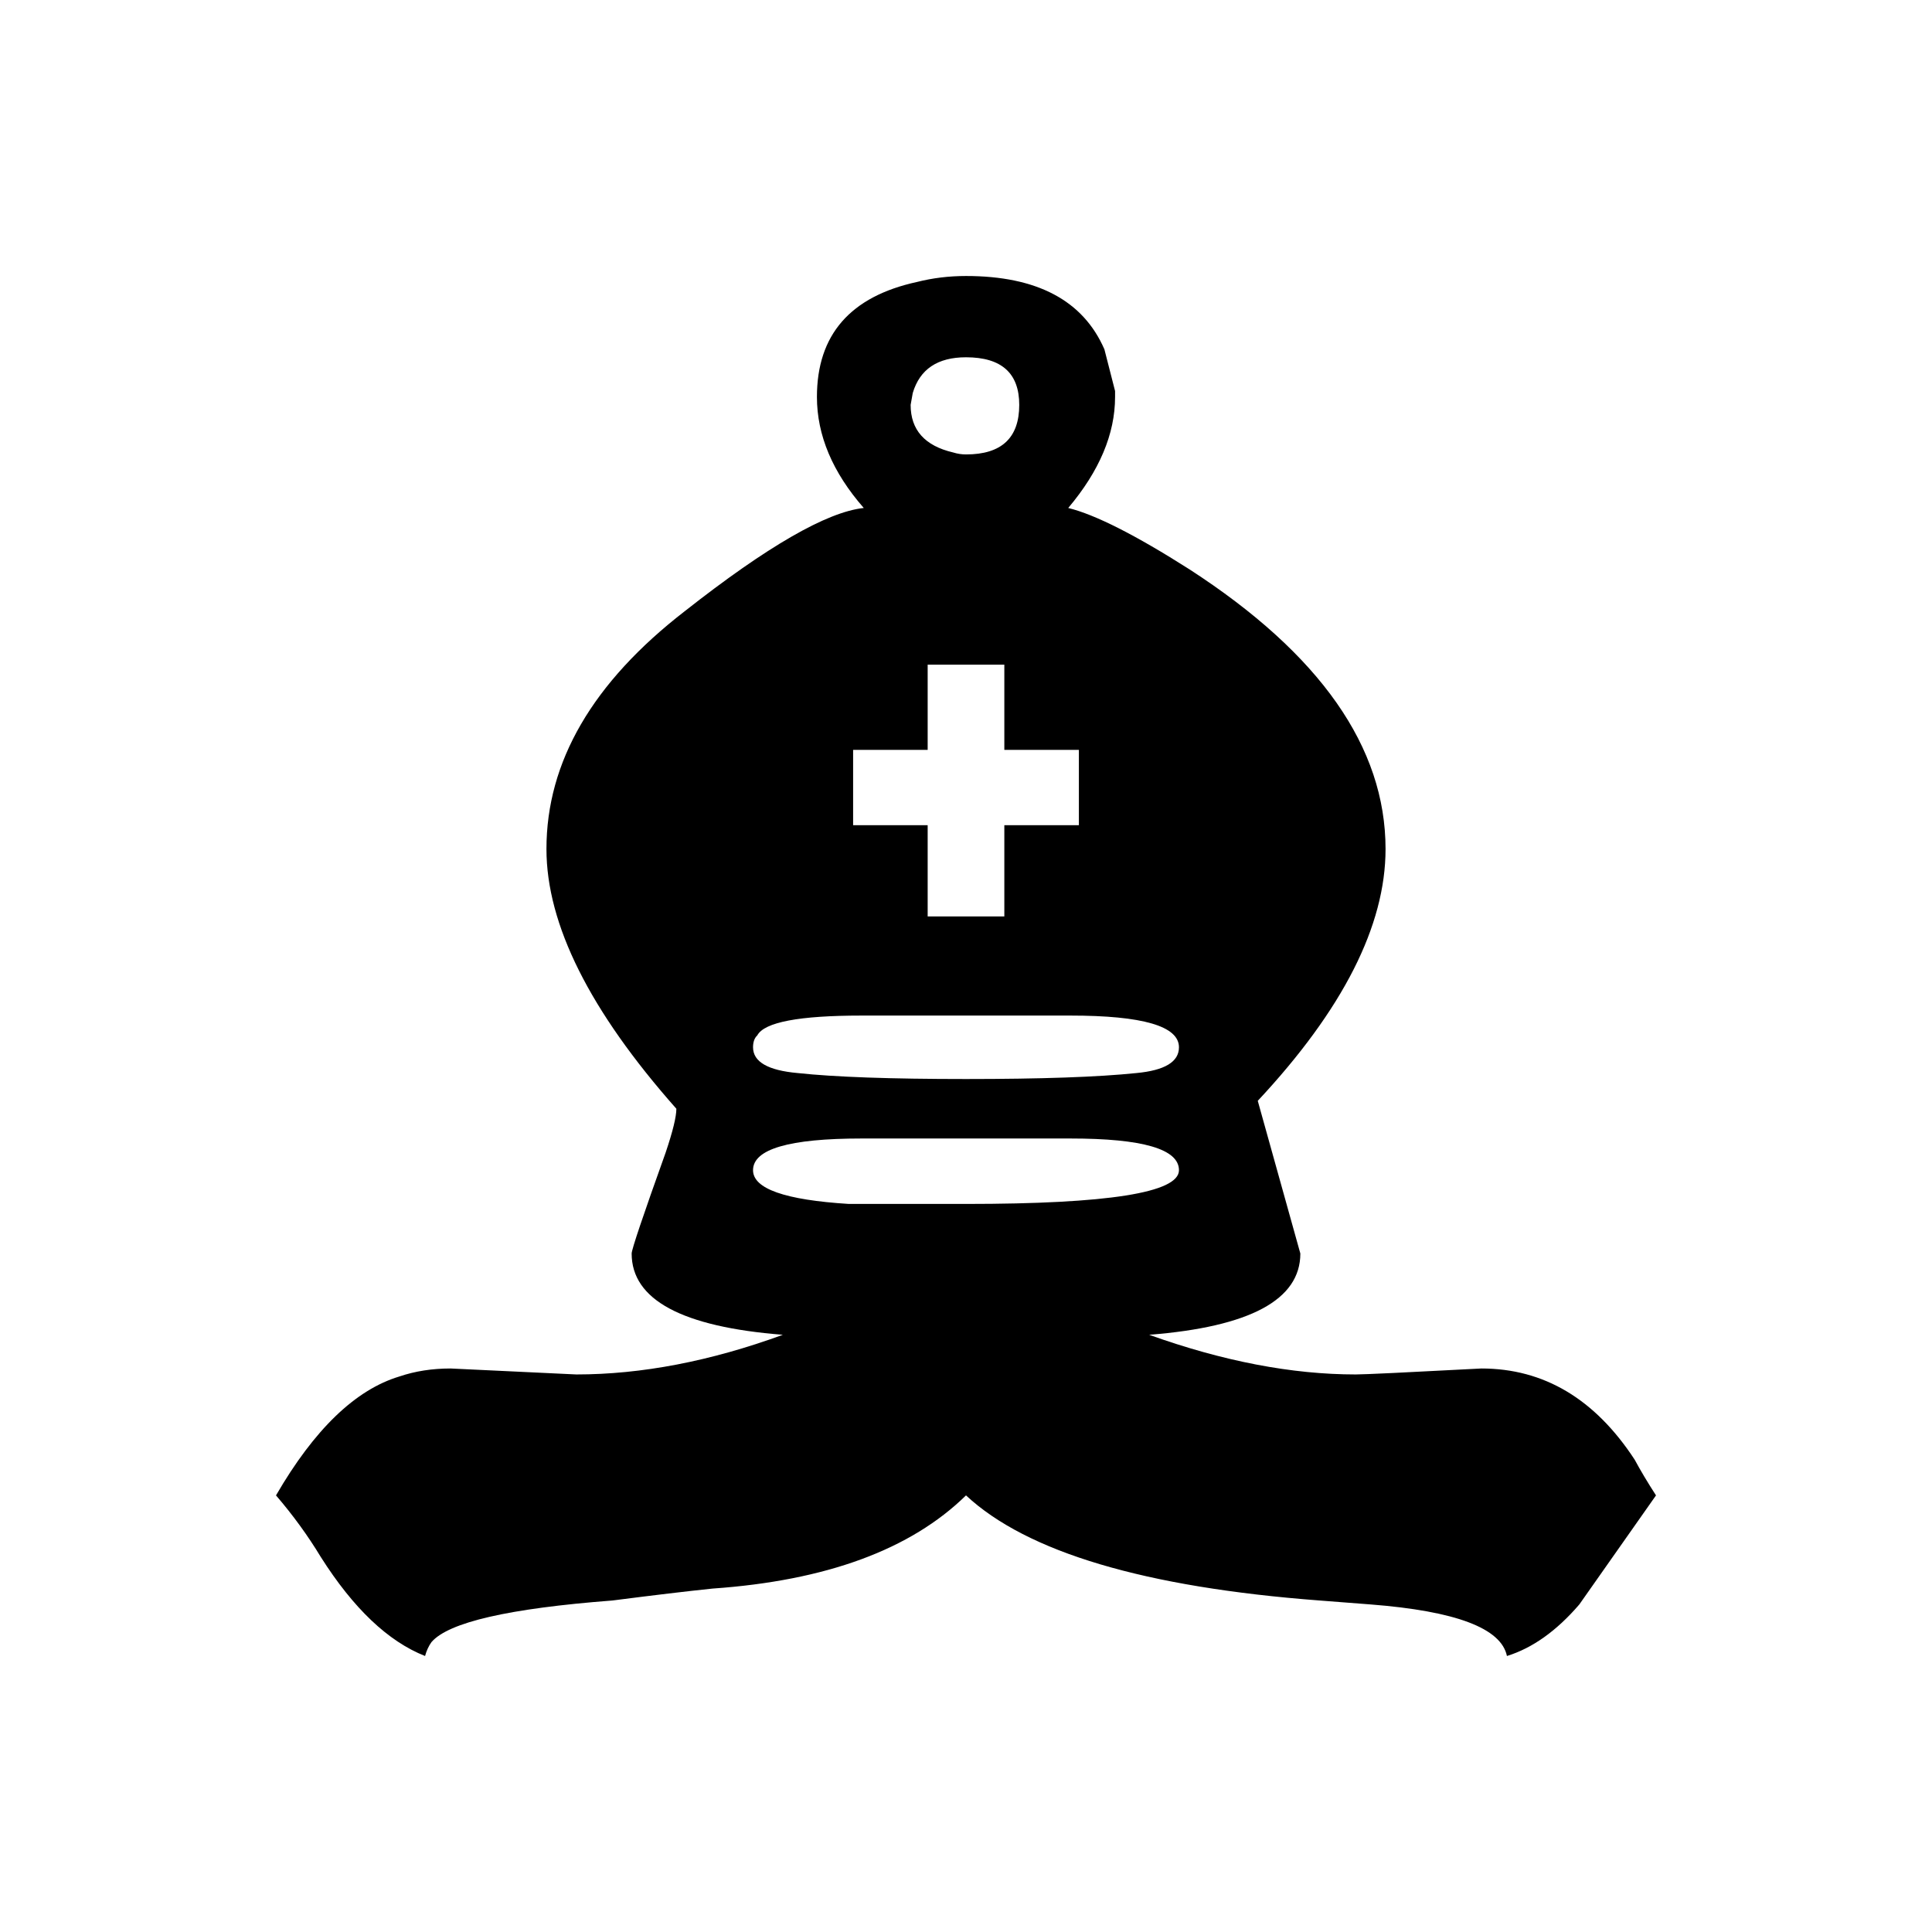 <svg width="70" height="70" viewBox="0 0 70 70" fill="none" xmlns="http://www.w3.org/2000/svg">
<g filter="url(#filter0_d_26_9)">
<path d="M31.219 41.25C28.596 41.25 27.284 41.633 27.284 42.399C27.284 43.07 28.441 43.477 30.756 43.621H35C40.144 43.621 42.716 43.214 42.716 42.399C42.716 41.633 41.404 41.25 38.781 41.25H31.219ZM31.219 36.796C28.956 36.796 27.695 37.035 27.438 37.514C27.335 37.61 27.284 37.754 27.284 37.945C27.284 38.472 27.824 38.783 28.904 38.879C30.242 39.023 32.274 39.095 35 39.095C37.726 39.095 39.784 39.023 41.173 38.879C42.202 38.783 42.716 38.472 42.716 37.945C42.716 37.179 41.404 36.796 38.781 36.796H31.219ZM45.571 39.885L47.114 45.417C47.114 47.093 45.288 48.075 41.636 48.362C44.311 49.32 46.806 49.799 49.12 49.799C49.429 49.799 50.946 49.727 53.673 49.583C55.936 49.583 57.788 50.685 59.228 52.888C59.434 53.271 59.691 53.702 60 54.181L57.222 58.132C56.399 59.09 55.525 59.713 54.599 60C54.393 58.994 52.747 58.372 49.66 58.132L47.809 57.989C41.481 57.51 37.212 56.24 35 54.181C32.994 56.145 29.933 57.27 25.818 57.557C24.892 57.653 23.683 57.797 22.191 57.989C18.436 58.276 16.25 58.779 15.633 59.497C15.53 59.641 15.453 59.808 15.401 60C14.064 59.473 12.803 58.276 11.62 56.408C11.157 55.642 10.617 54.899 10 54.181C11.389 51.786 12.881 50.35 14.475 49.871C15.041 49.679 15.658 49.583 16.327 49.583C16.327 49.583 17.845 49.655 20.88 49.799C23.246 49.799 25.741 49.32 28.364 48.362C24.712 48.075 22.886 47.093 22.886 45.417C22.886 45.273 23.297 44.052 24.12 41.753C24.378 40.987 24.506 40.46 24.506 40.172C21.368 36.628 19.799 33.491 19.799 30.762C19.799 27.601 21.471 24.727 24.815 22.141C27.798 19.794 29.959 18.549 31.296 18.405C30.165 17.112 29.599 15.771 29.599 14.382C29.599 12.131 30.808 10.742 33.225 10.216C33.791 10.072 34.383 10 35 10C37.572 10 39.244 10.886 40.015 12.658L40.401 14.167V14.382C40.401 15.723 39.835 17.064 38.704 18.405C39.681 18.645 41.147 19.387 43.102 20.632C47.834 23.697 50.201 27.074 50.201 30.762C50.201 33.539 48.657 36.581 45.571 39.885ZM36.389 33.204V29.899H39.09V27.169H36.389V24.081H33.611V27.169H30.91V29.899H33.611V33.204H36.389ZM35 12.945C33.971 12.945 33.328 13.376 33.071 14.239L32.994 14.669C32.994 15.579 33.508 16.154 34.537 16.394C34.691 16.442 34.846 16.465 35 16.465C36.286 16.465 36.929 15.867 36.929 14.669C36.929 13.52 36.286 12.945 35 12.945Z" fill="black"/>
</g>
<defs>
<filter id="filter0_d_26_9" x="0" y="0" width="70" height="70" filterUnits="userSpaceOnUse" color-interpolation-filters="sRGB">
<feFlood flood-opacity="0" result="BackgroundImageFix"/>
<feColorMatrix in="SourceAlpha" type="matrix" values="0 0 0 0 0 0 0 0 0 0 0 0 0 0 0 0 0 0 127 0" result="hardAlpha"/>
<feOffset/>
<feGaussianBlur stdDeviation="5"/>
<feComposite in2="hardAlpha" operator="out"/>
<feColorMatrix type="matrix" values="0 0 0 0 1 0 0 0 0 1 0 0 0 0 1 0 0 0 0.5 0"/>
<feBlend mode="normal" in2="BackgroundImageFix" result="effect1_dropShadow_26_9"/>
<feBlend mode="normal" in="SourceGraphic" in2="effect1_dropShadow_26_9" result="shape"/>
</filter>
</defs>
</svg>
